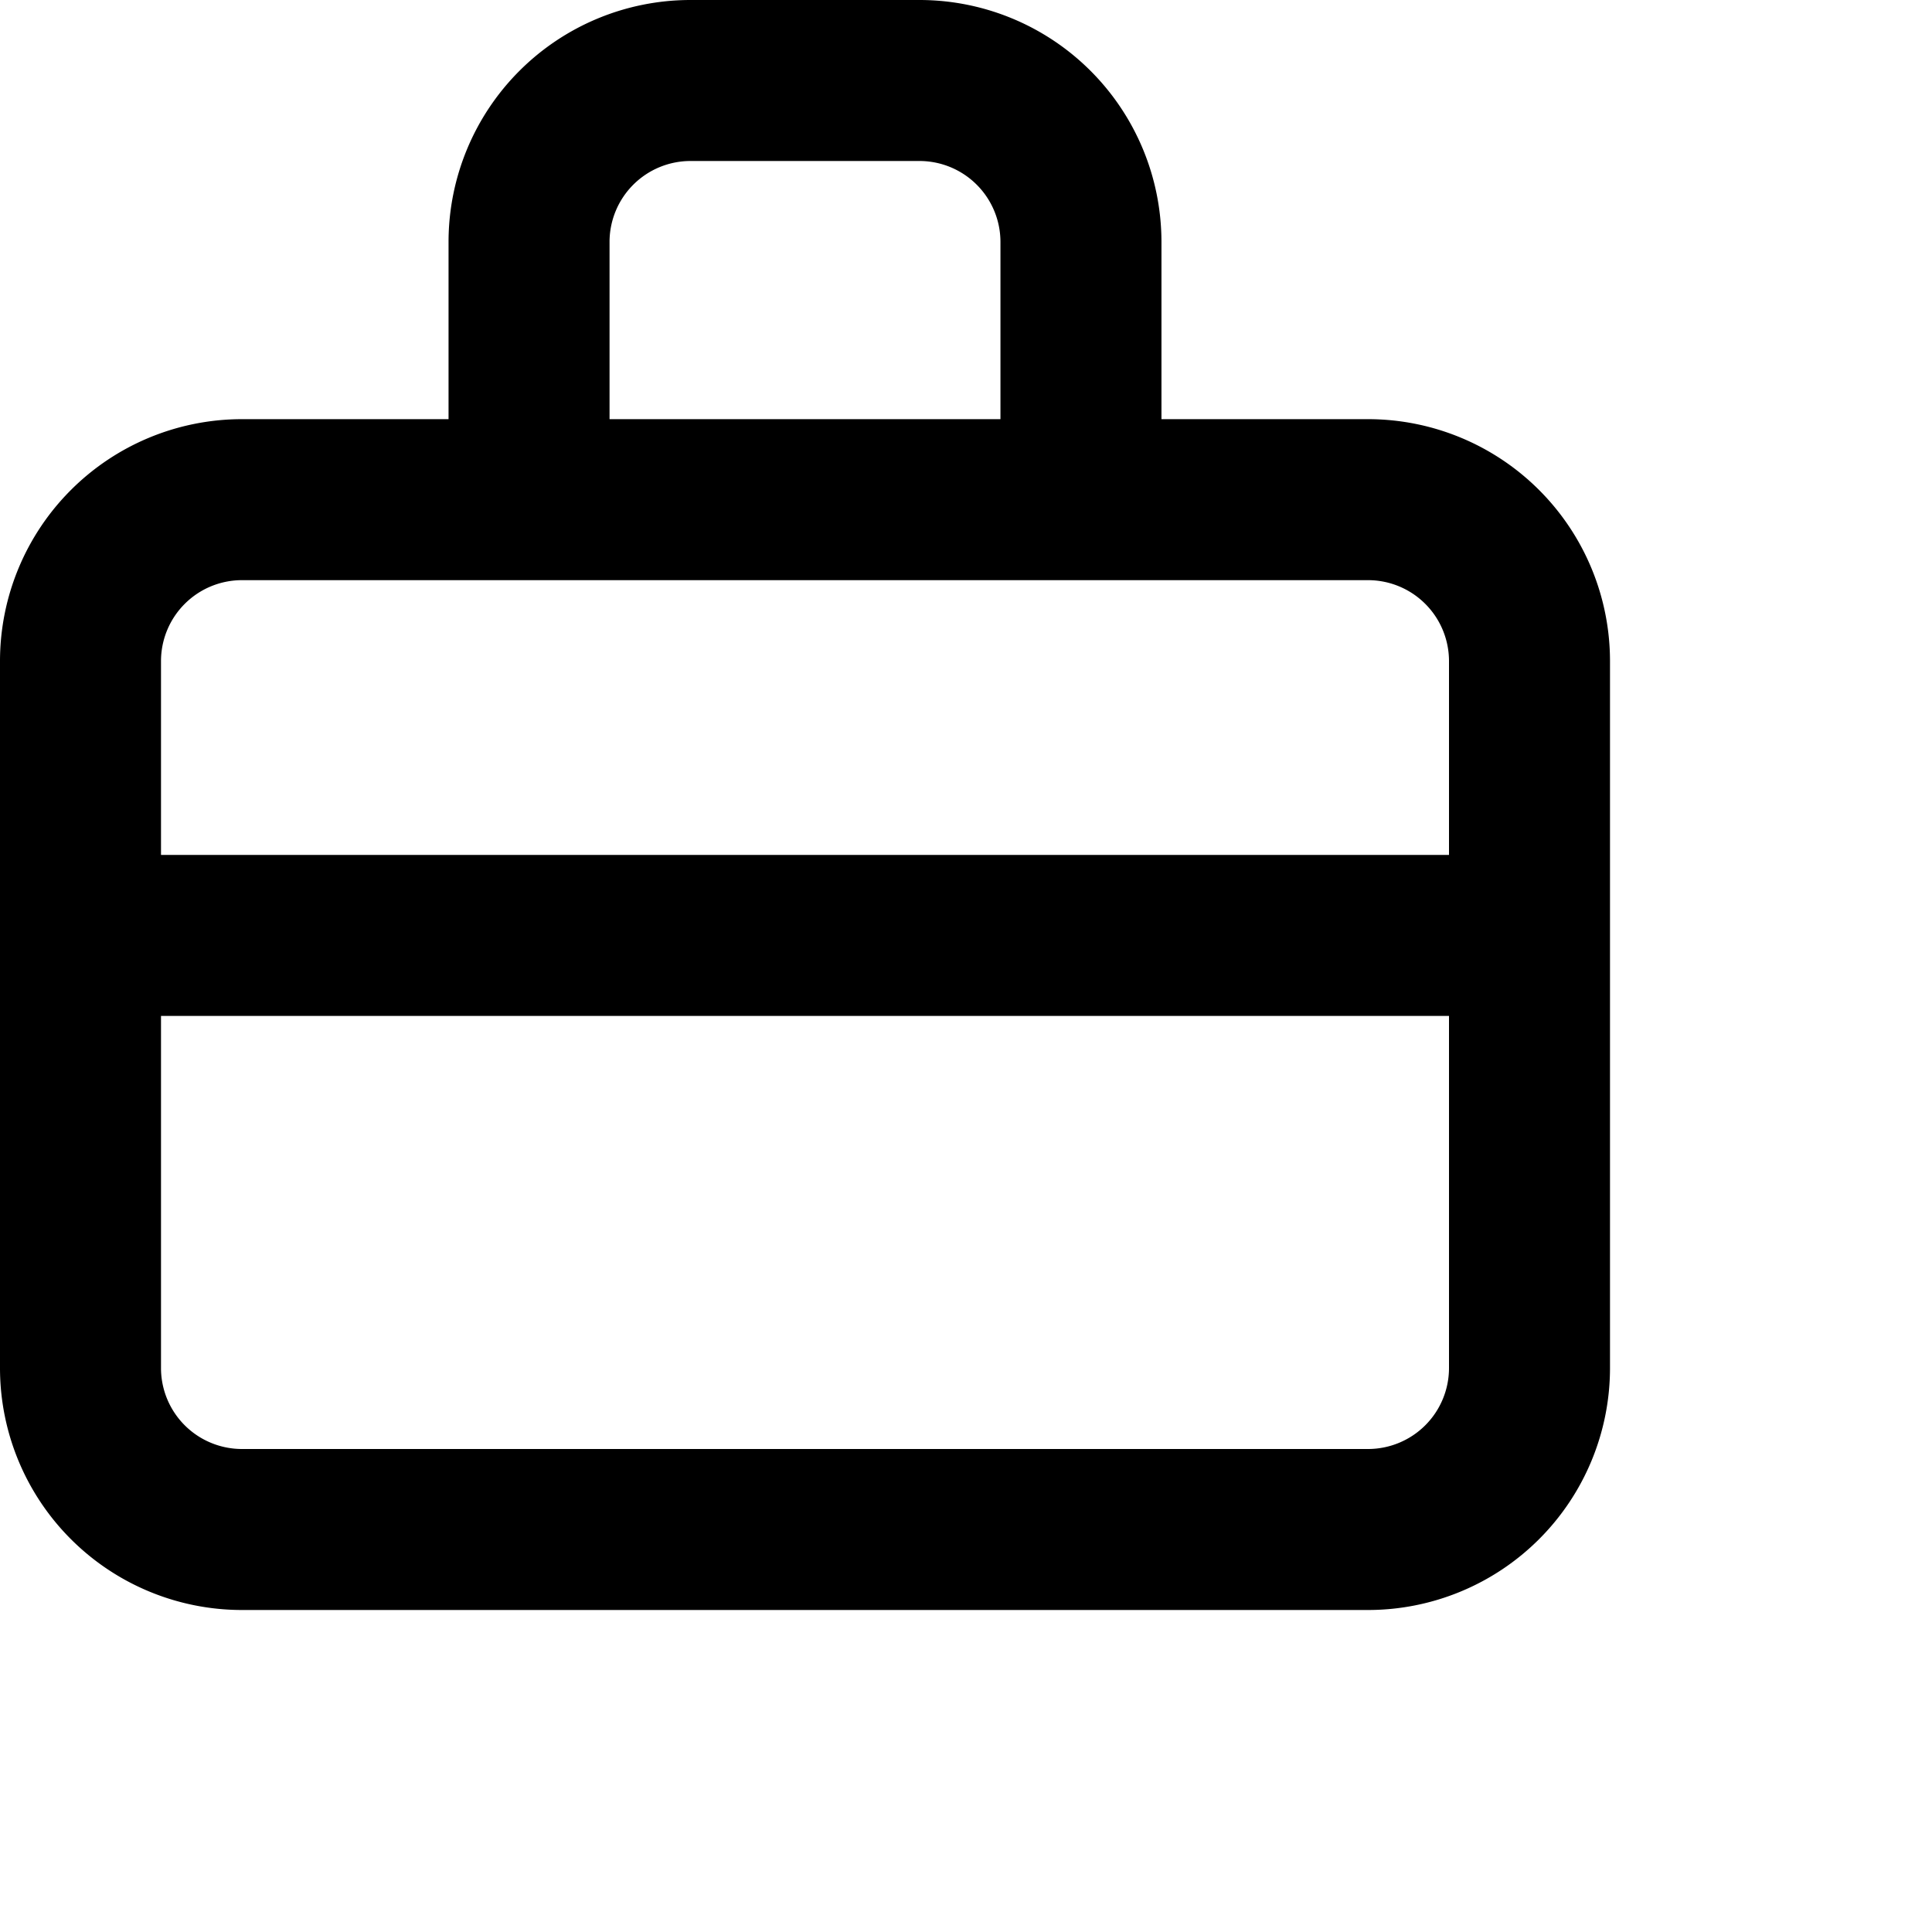 <svg xmlns="http://www.w3.org/2000/svg" viewBox="0 0 24 24" width="24" height="24" stroke="currentColor">
  <path d="M19,17a2.006,2.006,0,0,1-2,2H3a2.006,2.006,0,0,1-2-2V8.207a2.006,2.006,0,0,1,2-2H17a2.006,2.006,0,0,1,2,2ZM13.428,6.207V3a2.006,2.006,0,0,0-2-2H8.572a2.006,2.006,0,0,0-2,2V6.207M1,11.62H19" fill="none" stroke-linecap="round" stroke-linejoin="round" stroke-width="2"/>
</svg>
